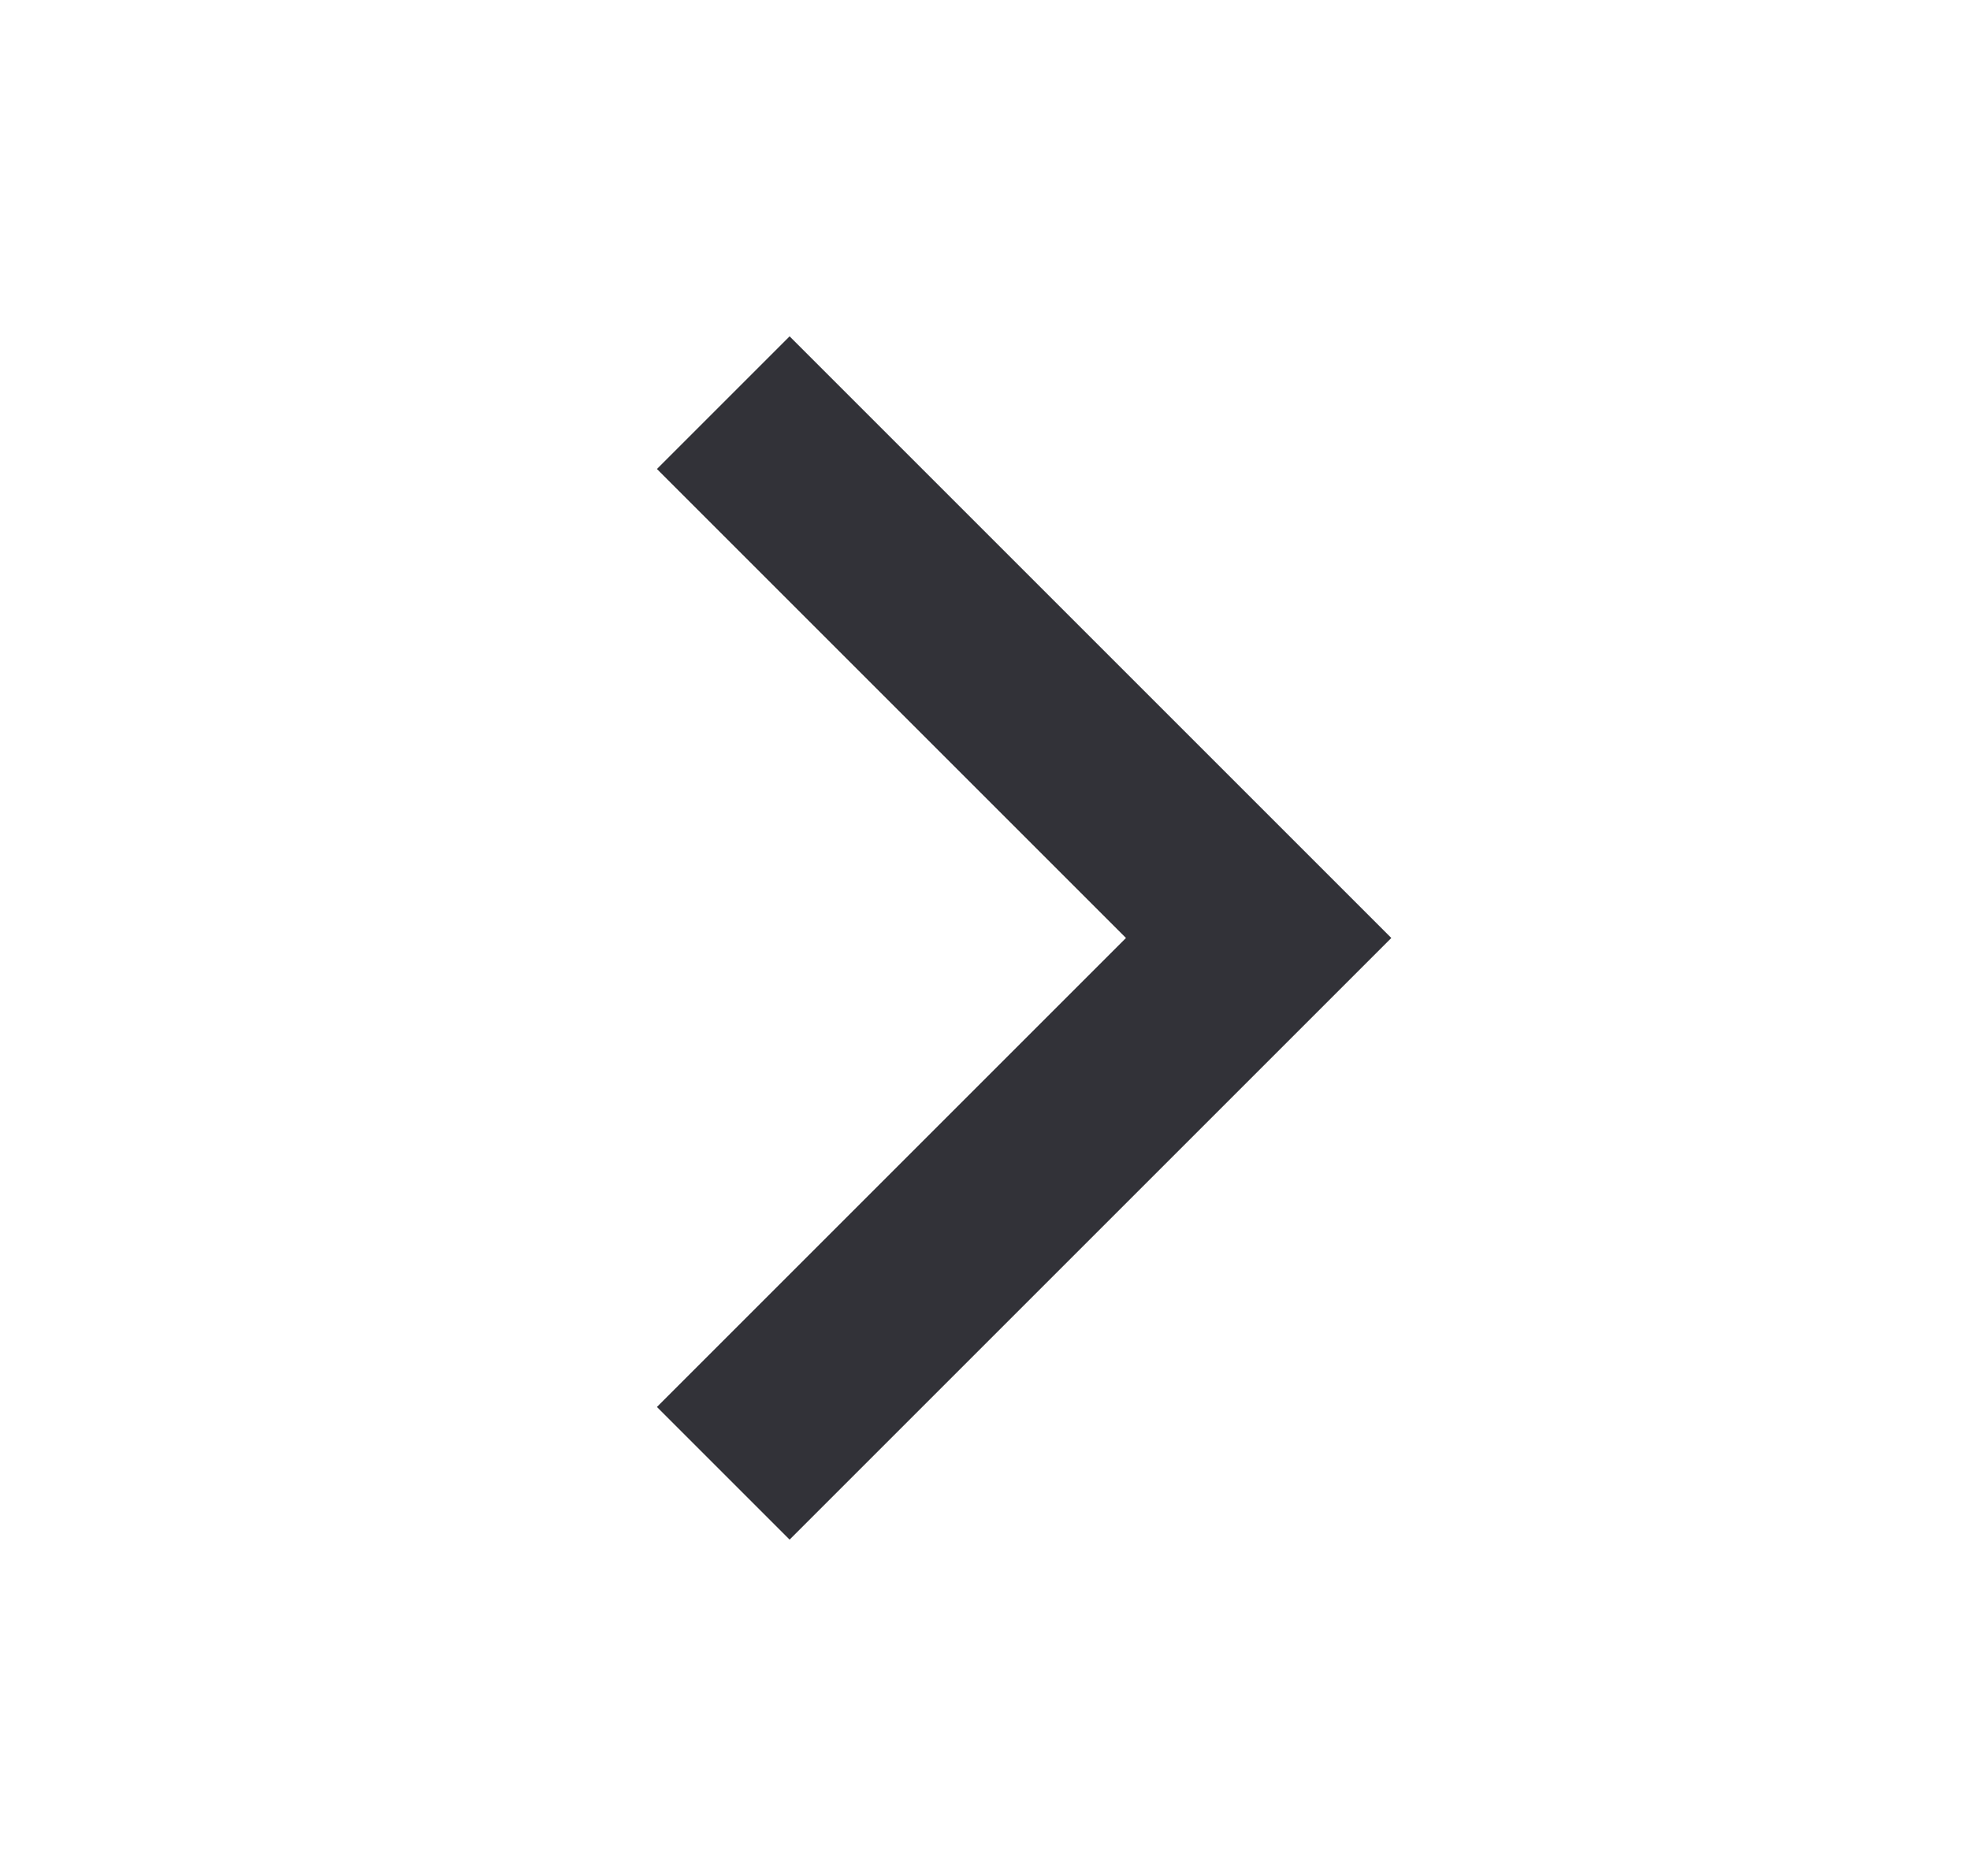<svg width="21" height="20" viewBox="0 0 21 20" fill="none" xmlns="http://www.w3.org/2000/svg">
<g id="icons" clip-path="url(#clip0_408_260)">
<path id="Vector" d="M8.417 5L13.417 10L8.417 15" stroke="#323238" stroke-width="2" stroke-linecap="square"/>
</g>
<defs>
<clipPath id="clip0_408_260">
<rect width="20" height="20" fill="white" transform="translate(0.5)"/>
</clipPath>
</defs>
</svg>
